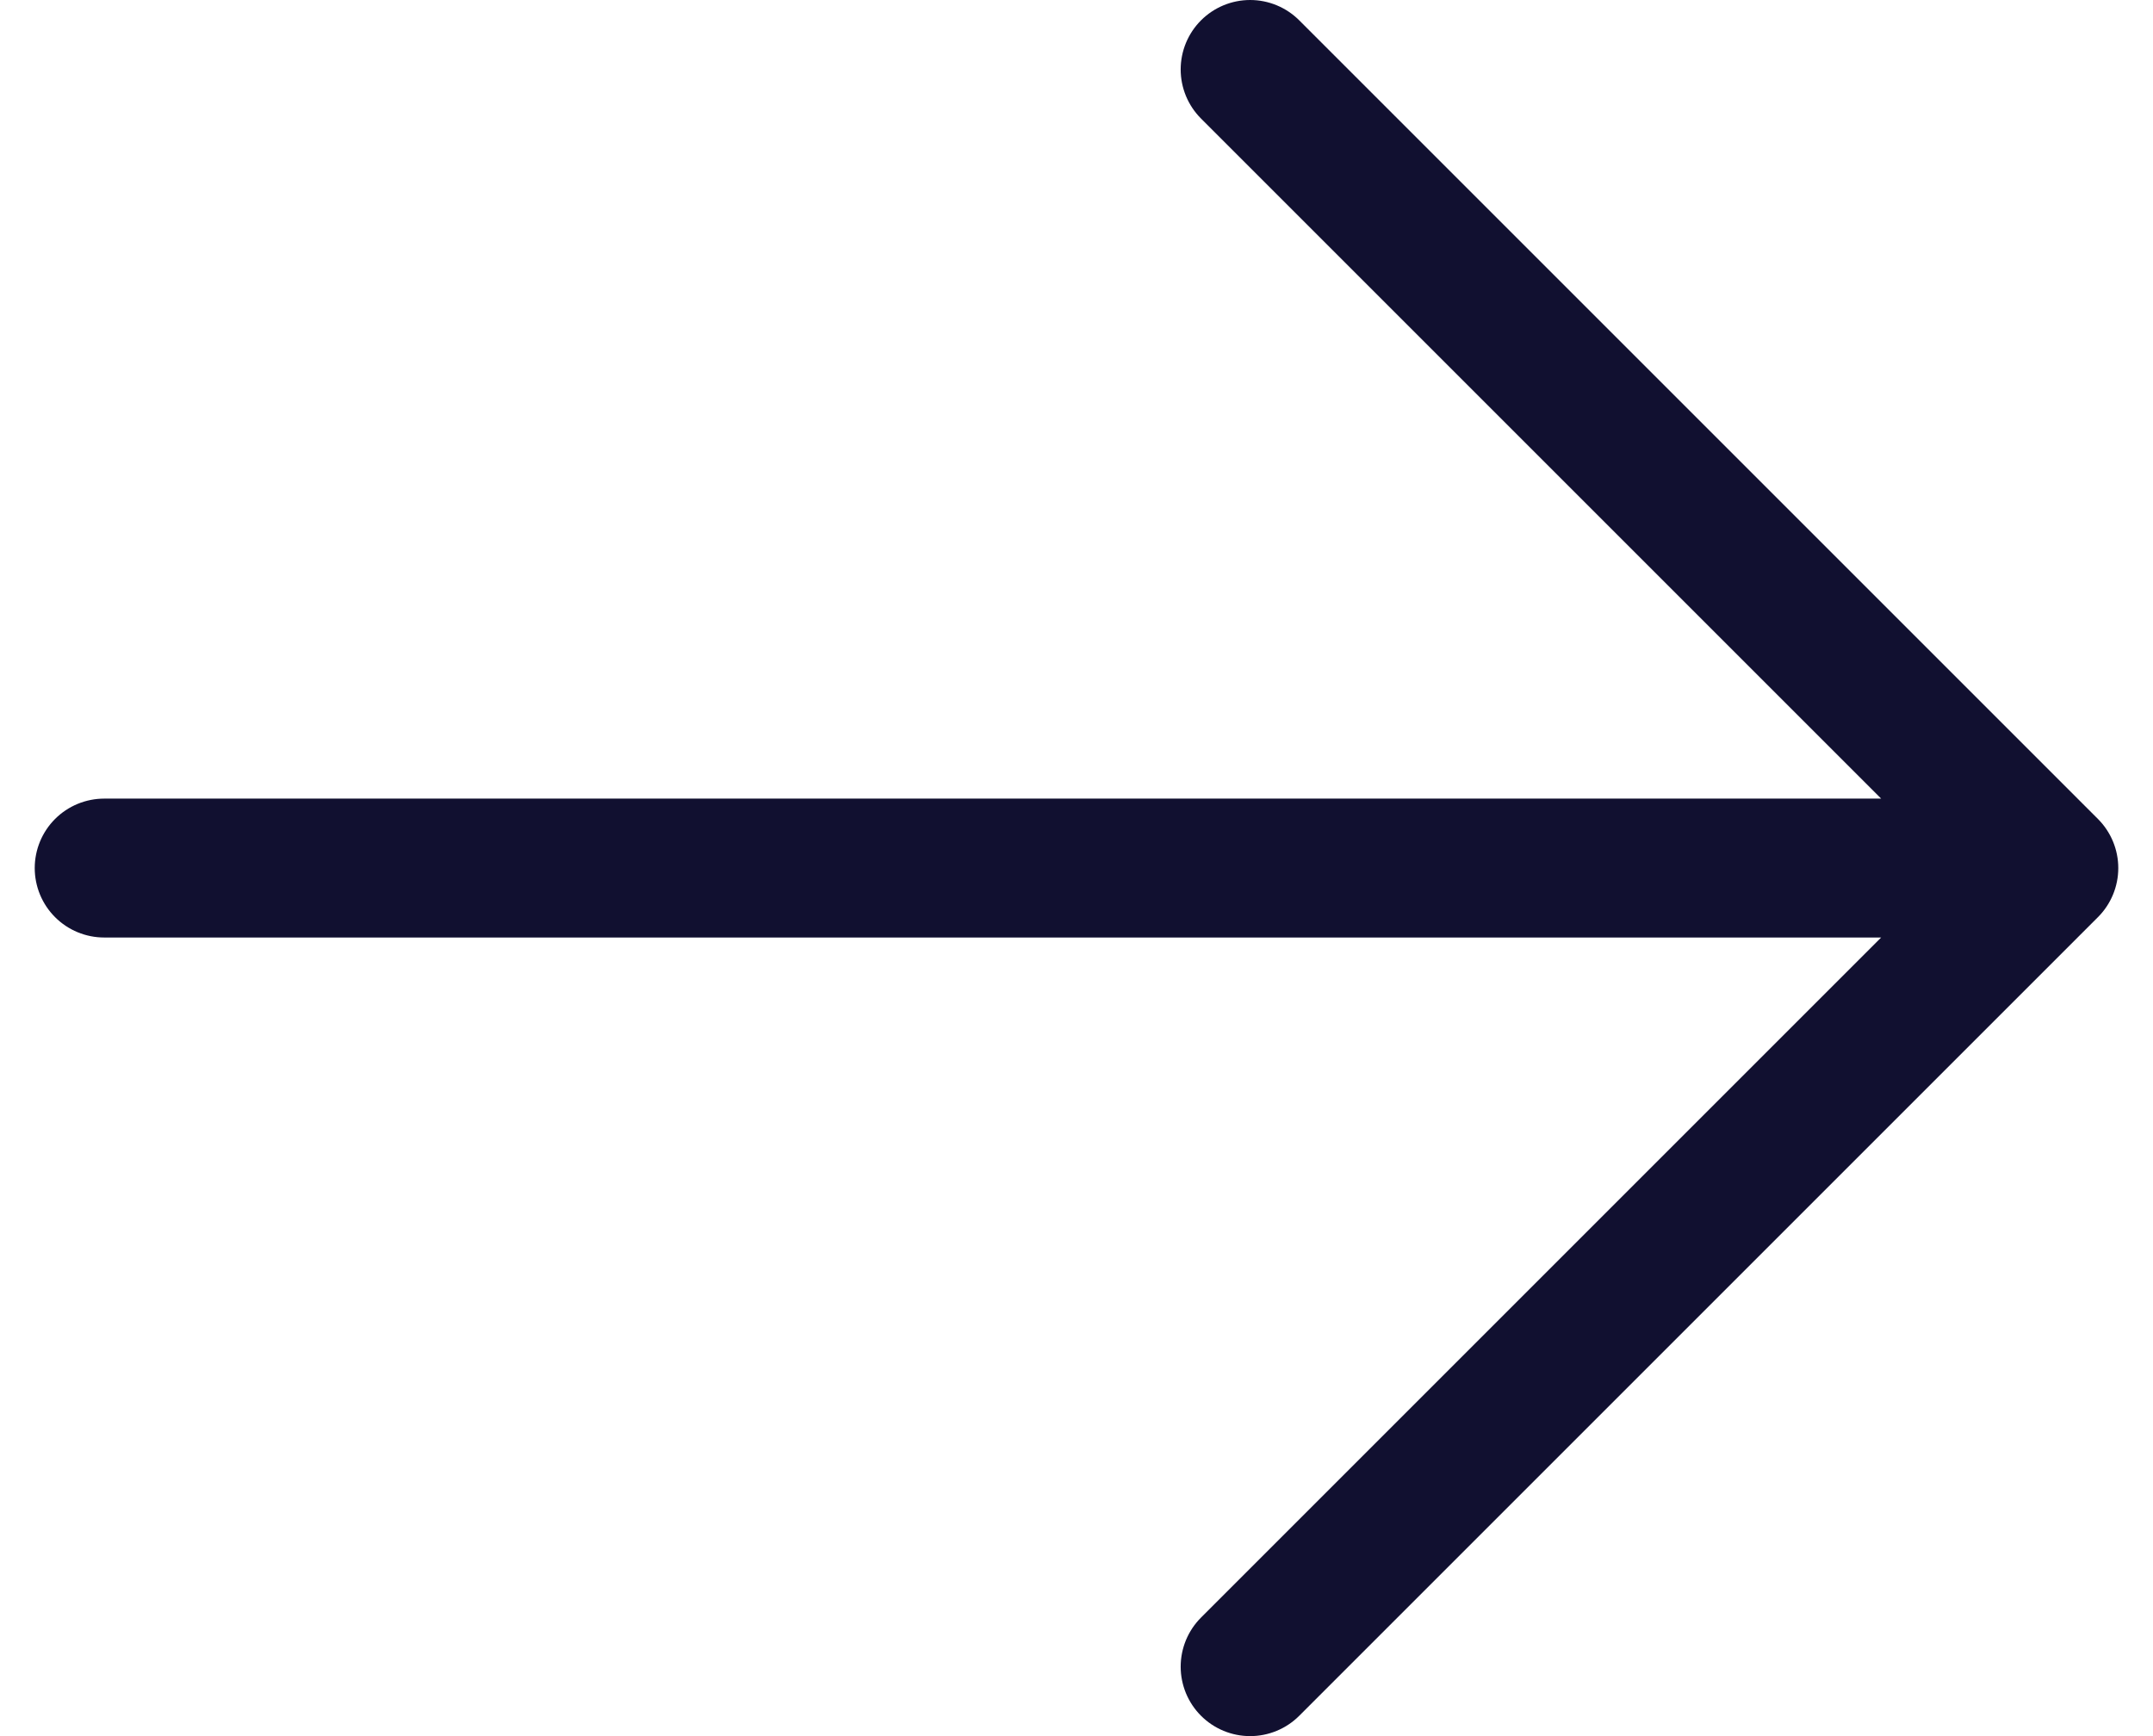 <svg width="31" height="25" fill="none" xmlns="http://www.w3.org/2000/svg"><path d="M1.5 12.5h28m0 0L18 1m11.5 11.5L18 24" stroke="#111030" stroke-width="2" stroke-linecap="round" stroke-linejoin="round"/></svg>